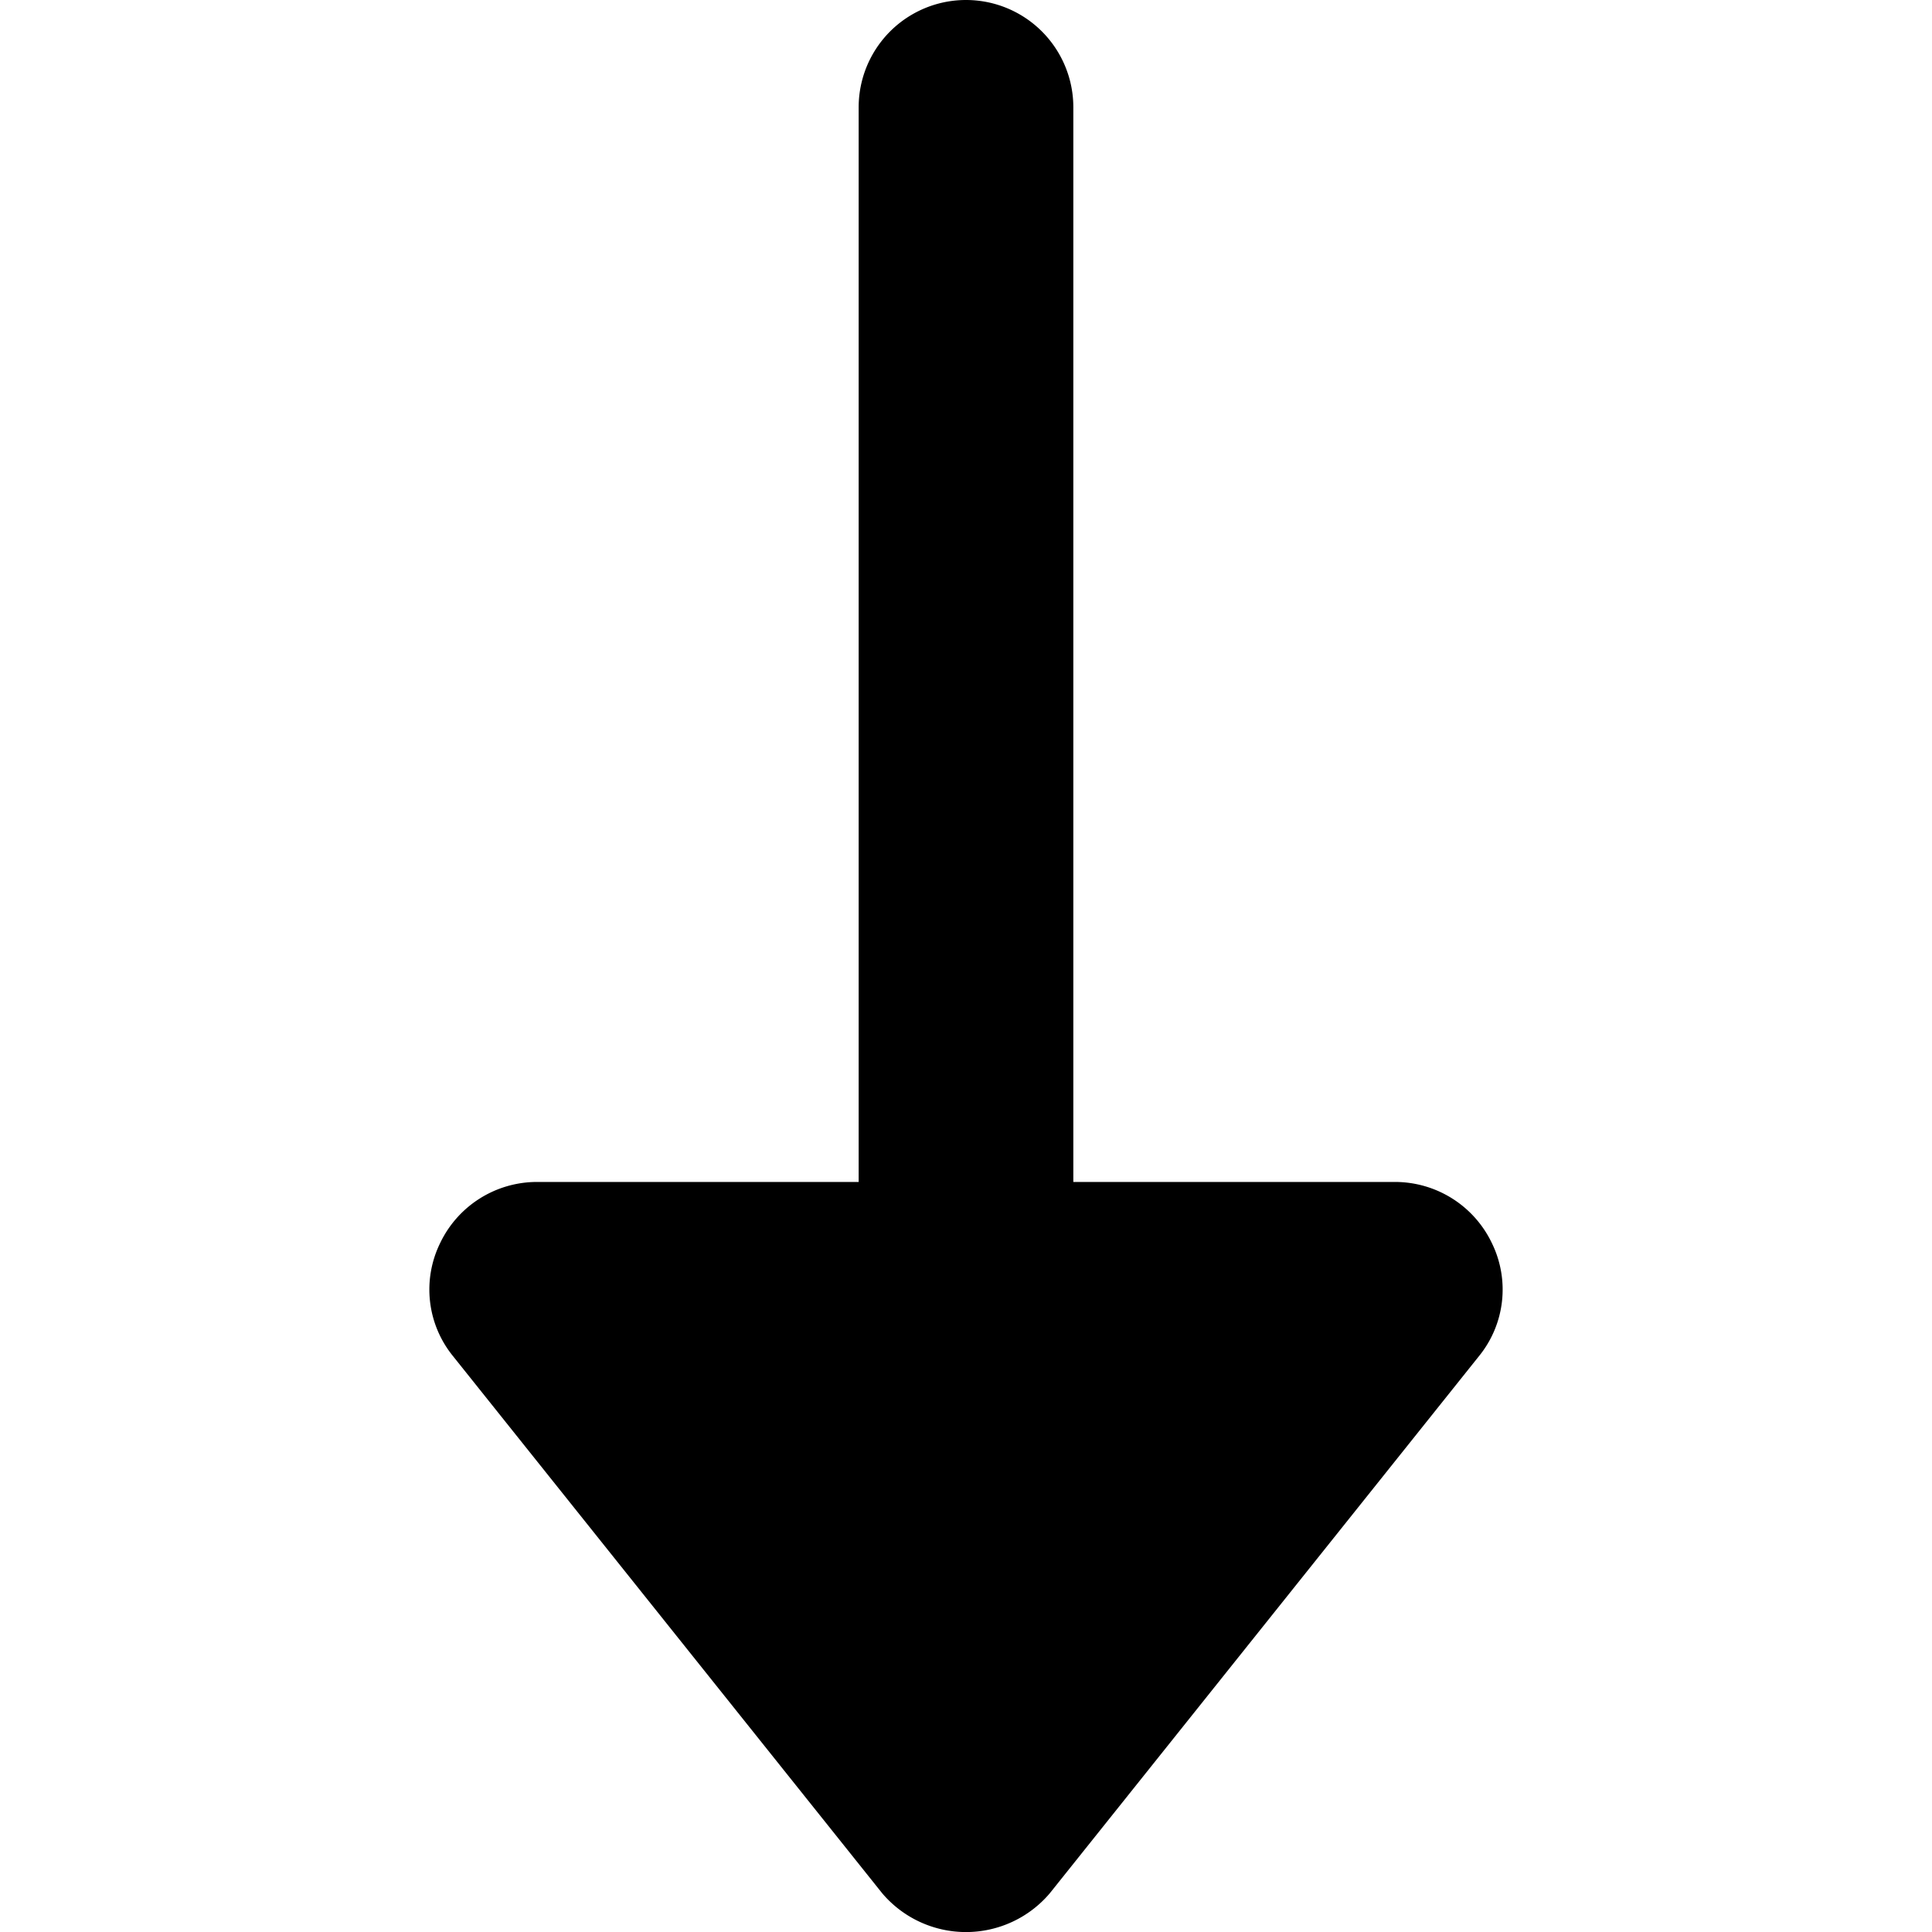 <svg viewBox="0 0 18 18" xmlns="http://www.w3.org/2000/svg" fill="#000000"><g id="SVGRepo_bgCarrier" stroke-width="0"></g><g id="SVGRepo_tracerCarrier" stroke-linecap="round" stroke-linejoin="round"></g><g id="SVGRepo_iconCarrier"> <path d="M13.9 11.583a1 1 0 0 0-.9-.571h-3V1a1 1 0 1 0-2 0v10.012H5a1 1 0 0 0-.9.571.983.983 0 0 0 .12 1.051l4 5.006a1.024 1.024 0 0 0 1.56 0l4-5.006a.983.983 0 0 0 .12-1.051z" fill="currentColor" fill-rule="evenodd"></path> </g></svg>
